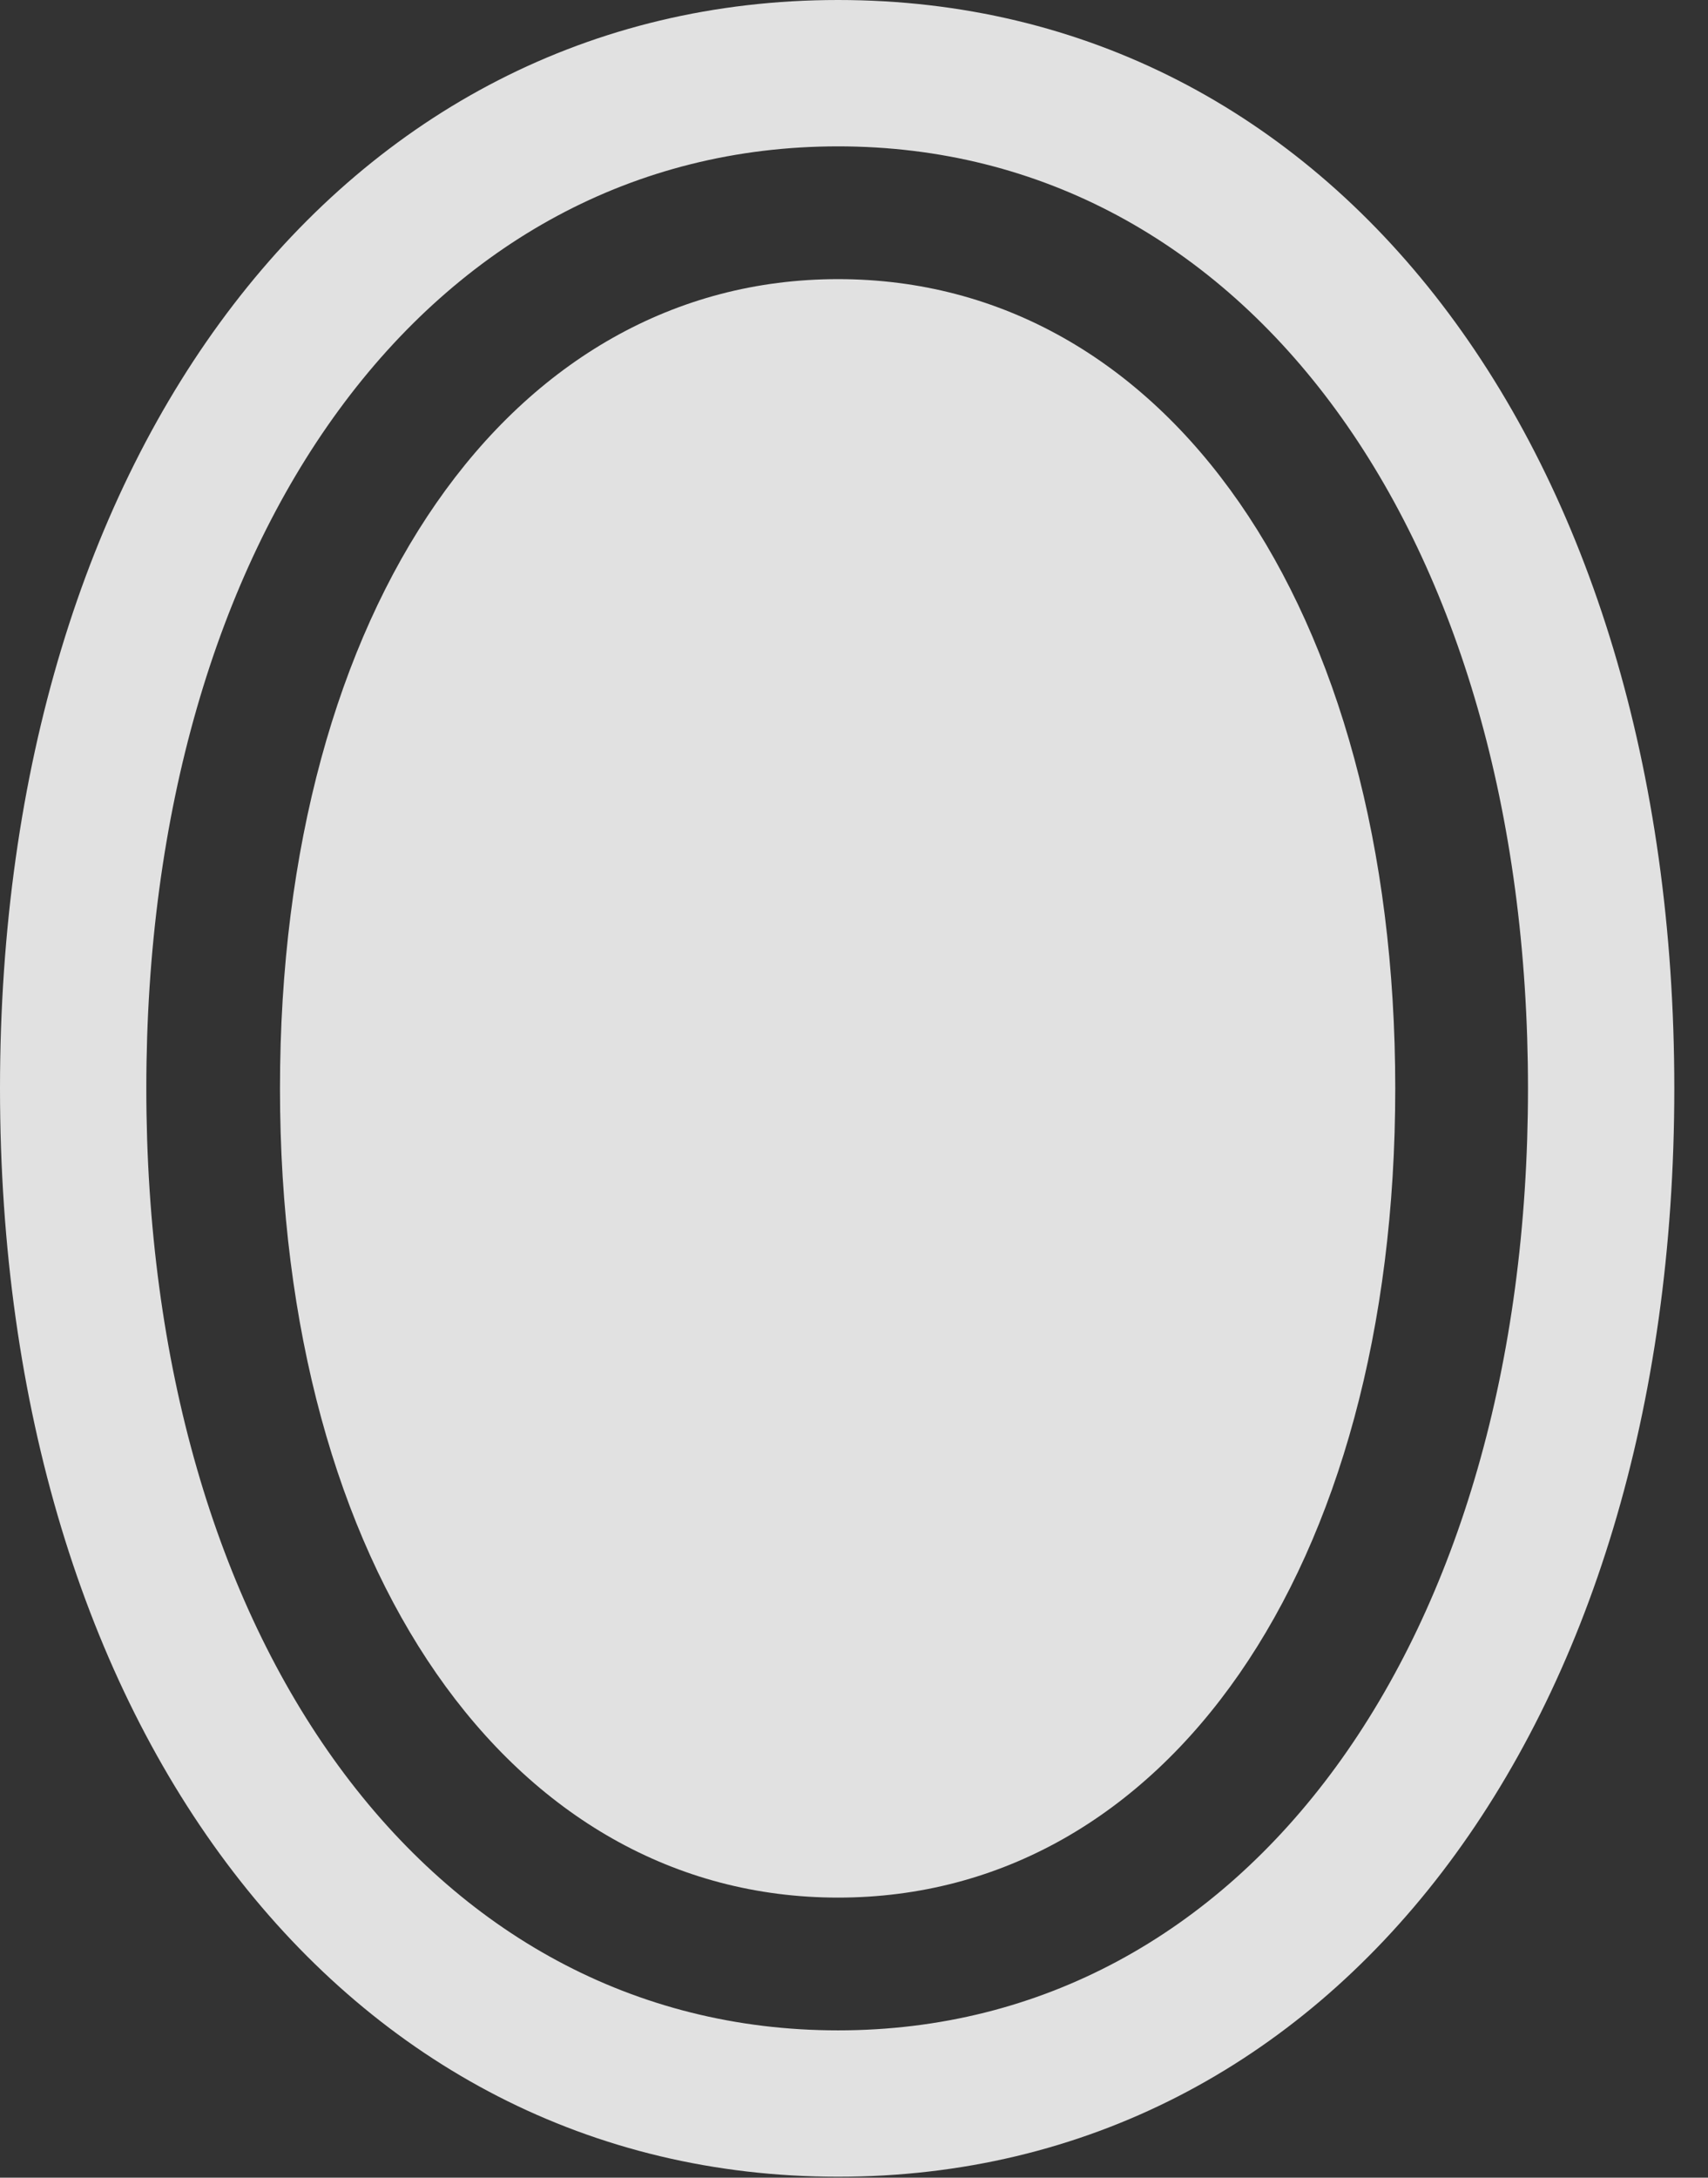 <?xml version="1.0" encoding="UTF-8"?>
<!--Generator: Apple Native CoreSVG 326-->
<!DOCTYPE svg
PUBLIC "-//W3C//DTD SVG 1.1//EN"
       "http://www.w3.org/Graphics/SVG/1.1/DTD/svg11.dtd">
<svg version="1.1" xmlns="http://www.w3.org/2000/svg" xmlns:xlink="http://www.w3.org/1999/xlink" viewBox="0 0 18.35 23.389">
 <rect x="0" y="0" width="18.35" height="23.389" fill="#333333" stroke="none"/>
 <g>
  <rect height="23.389" opacity="0" width="18.35" x="0" y="0"/>
  <path d="M9.004 23.379C14.326 23.379 17.988 18.555 17.988 11.69C17.988 4.824 14.326 0 9.004 0C3.682 0 0 4.834 0 11.69C0 18.545 3.682 23.379 9.004 23.379ZM9.004 21.807C4.609 21.807 1.572 17.617 1.572 11.69C1.572 5.752 4.609 1.572 9.004 1.572C13.389 1.572 16.416 5.752 16.416 11.69C16.416 17.627 13.389 21.807 9.004 21.807Z" fill="white" fill-opacity="0.85"/>
  <path d="M9.004 20.381C12.52 20.381 14.99 16.865 14.99 11.69C14.99 6.504 12.52 2.998 9.004 2.998C5.488 2.998 3.008 6.514 3.008 11.69C3.008 16.855 5.488 20.381 9.004 20.381Z" fill="white" fill-opacity="0.85"/>
 </g>
</svg>

